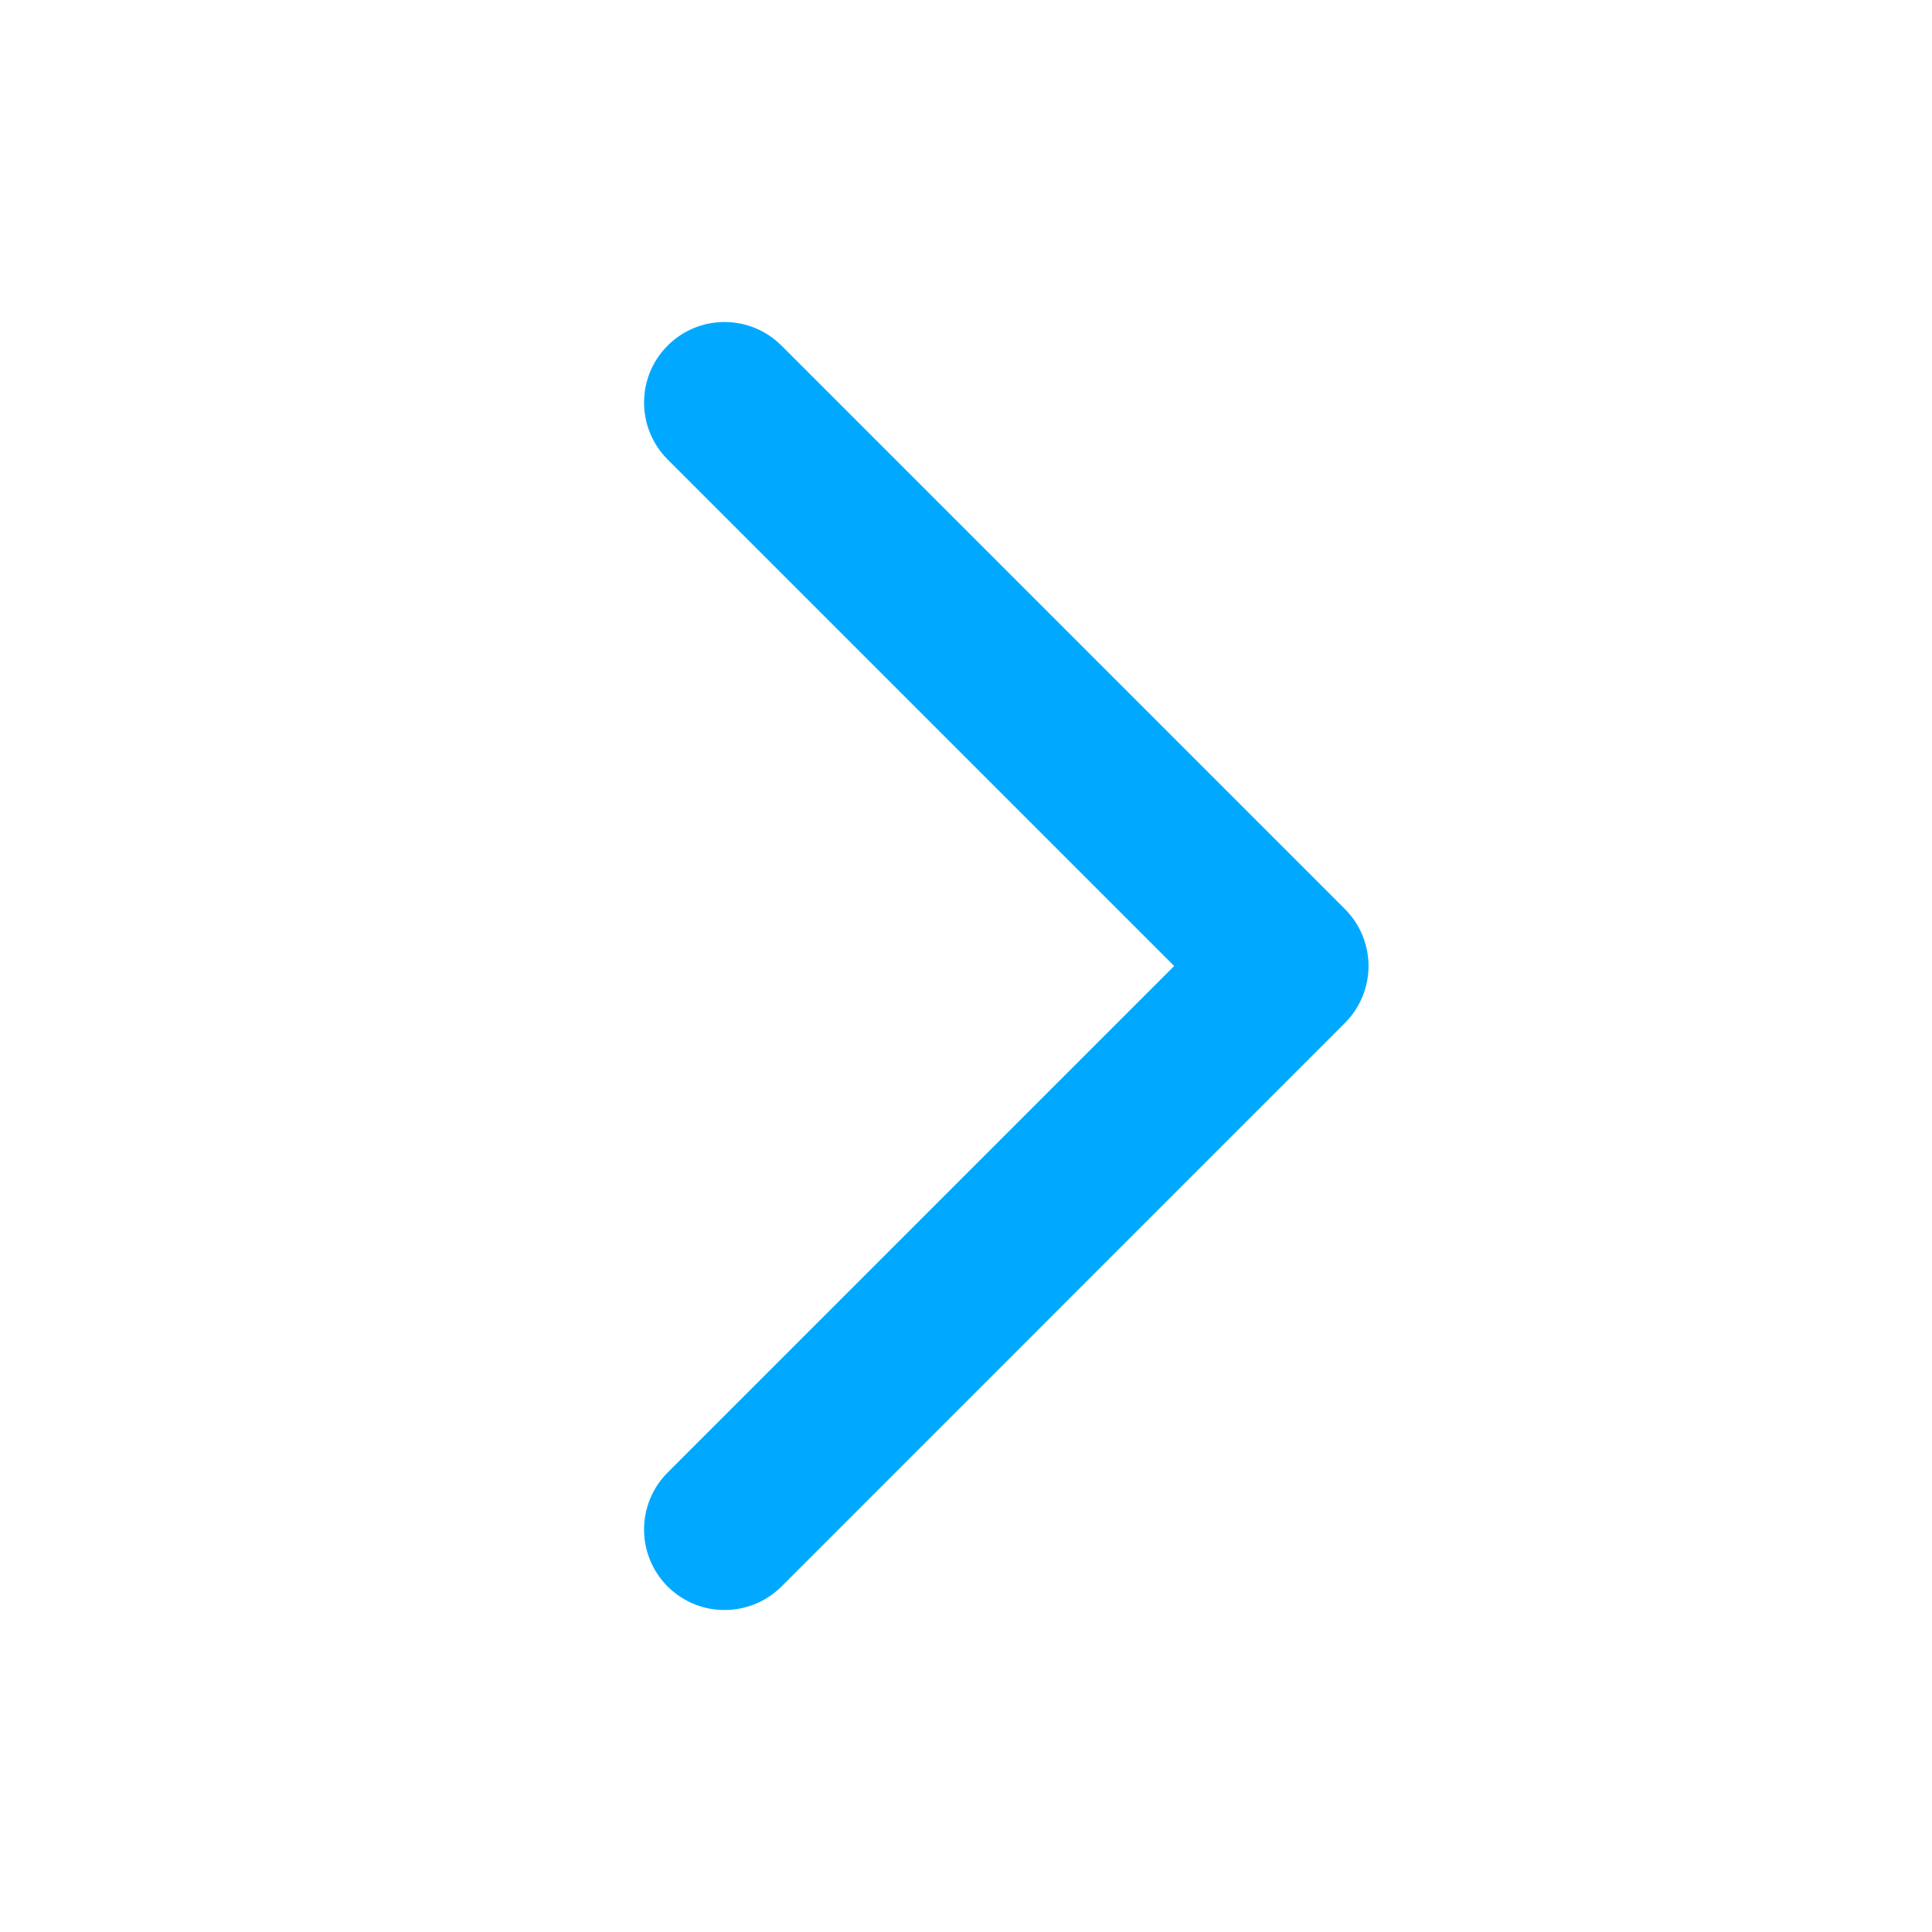<svg width="20" height="20" viewBox="0 0 20 20" fill="none" xmlns="http://www.w3.org/2000/svg">
<path fill-rule="evenodd" clip-rule="evenodd" d="M6.911 3.578C6.586 3.903 6.586 4.431 6.911 4.756L12.155 10L6.911 15.244C6.586 15.57 6.586 16.097 6.911 16.423C7.236 16.748 7.764 16.748 8.09 16.423L13.923 10.589C14.079 10.433 14.167 10.221 14.167 10C14.167 9.779 14.079 9.567 13.923 9.411L8.09 3.578C7.764 3.252 7.236 3.252 6.911 3.578Z" fill="#00A9FF"/>
</svg>
